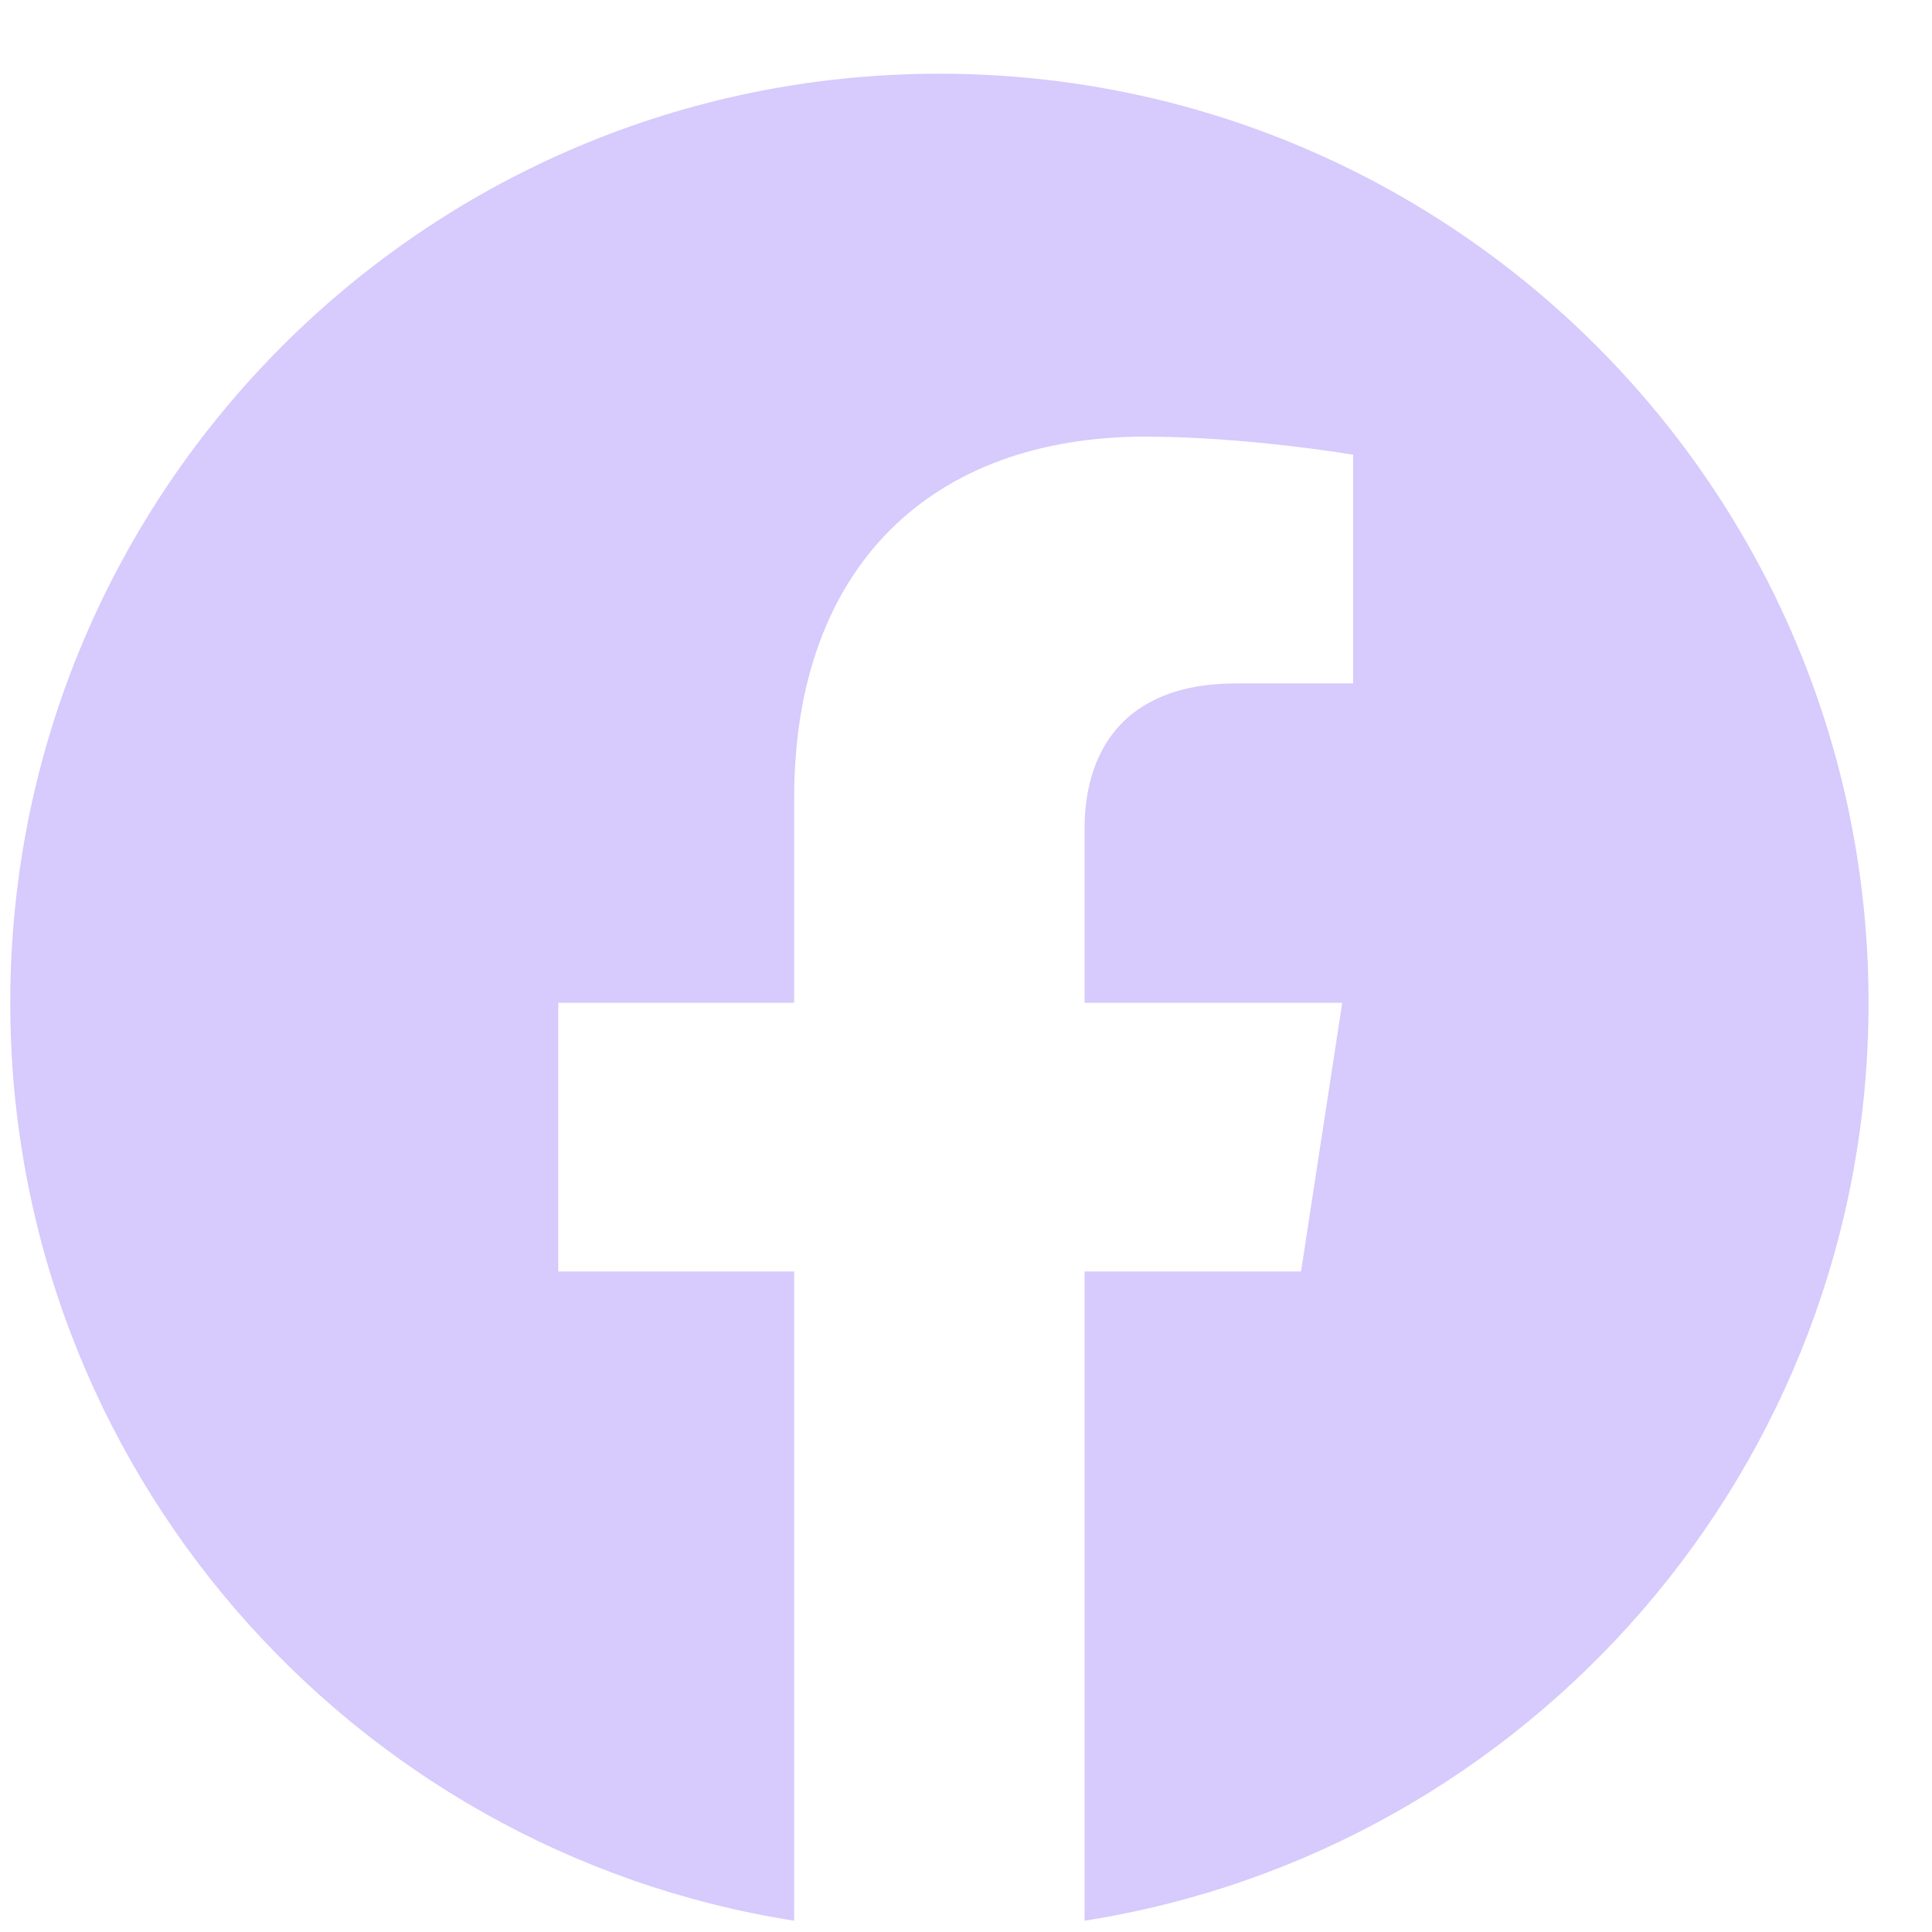<svg width="19" height="19" viewBox="0 0 19 19" fill="none" xmlns="http://www.w3.org/2000/svg">
<g clip-path="url(#clip0_7162_113758)">
<path d="M18.376 9.862C18.376 4.816 14.285 0.725 9.238 0.725C4.192 0.725 0.101 4.816 0.101 9.862C0.101 14.423 3.442 18.203 7.81 18.889V12.504H5.49V9.862H7.81V7.849C7.81 5.559 9.175 4.294 11.262 4.294C12.261 4.294 13.307 4.472 13.307 4.472V6.721H12.155C11.02 6.721 10.666 7.426 10.666 8.149V9.862H13.2L12.795 12.504H10.666V18.889C15.034 18.203 18.376 14.423 18.376 9.862Z" fill="#D7CAFC"/>
</g>
<defs>
<clipPath id="clip0_7162_113758">
<rect width="18.275" height="18.275" fill="white" transform="translate(0.101 0.725)"/>
</clipPath>
</defs>
</svg>
